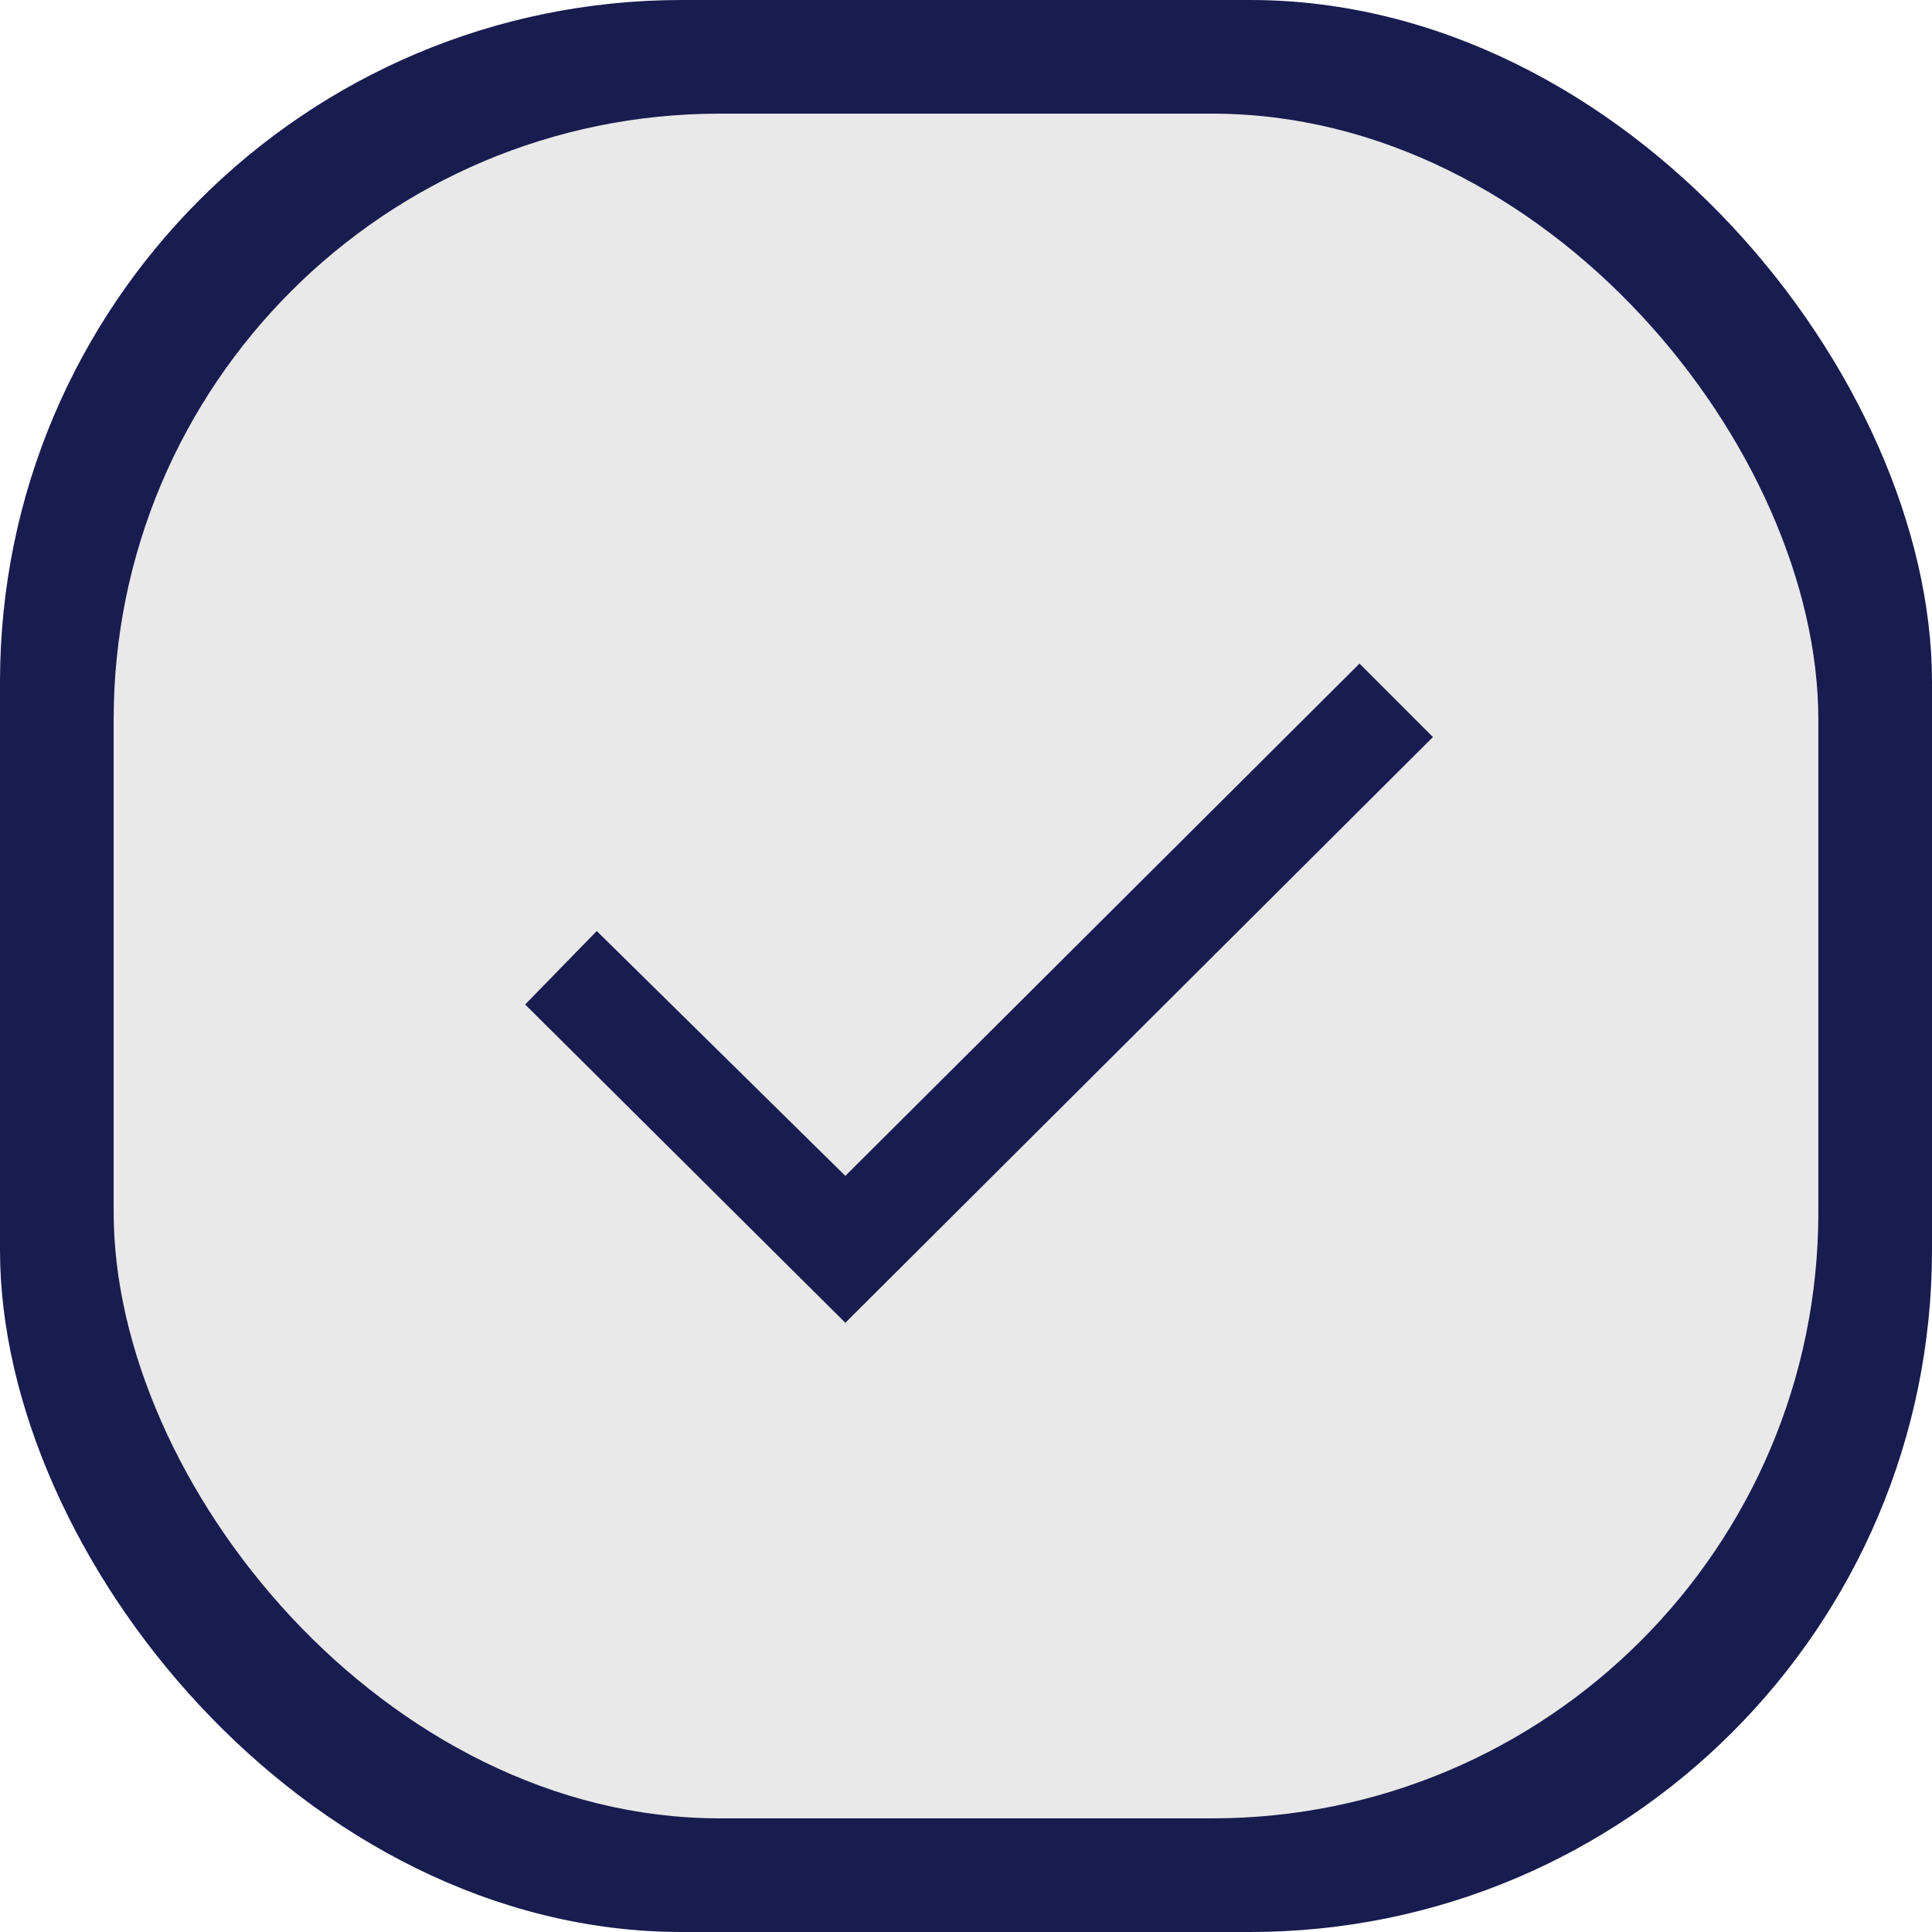 <svg width="51" height="51" viewBox="0 0 51 51" fill="none" xmlns="http://www.w3.org/2000/svg">
<rect width="51" height="51" rx="18" fill="#181C4F"/>
<rect x="3" y="3" width="45" height="45" rx="16" fill="#E9E9E9"/>
<path d="M13.863 26.516L15.753 24.577L22.315 31.04L35.888 17.517L37.826 19.456L22.315 34.918L13.863 26.516Z" fill="#181C4F"/>
</svg>
